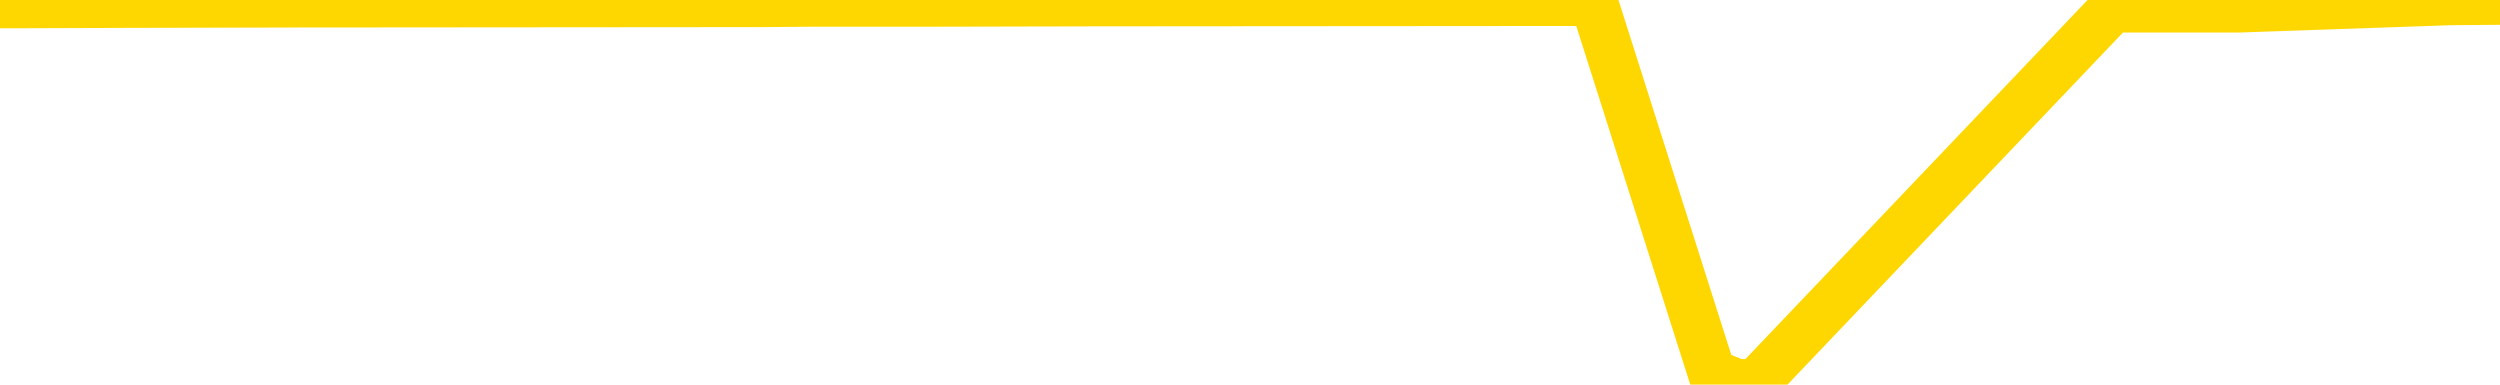 <svg xmlns="http://www.w3.org/2000/svg" version="1.1" viewBox="0 0 6500 1000">
	<path fill="none" stroke="gold" stroke-width="125" stroke-linecap="round" stroke-linejoin="round" d="M0 2770  L-1251961 2770 L-1251777 2769 L-1251287 2767 L-1250993 2766 L-1250682 2765 L-1250447 2764 L-1250394 2762 L-1250335 2761 L-1250181 2760 L-1250141 2758 L-1250008 2757 L-1249716 2756 L-1249175 2756 L-1248565 2756 L-1248517 2756 L-1247877 2755 L-1247844 2755 L-1247318 2755 L-1247185 2754 L-1246795 2752 L-1246467 2751 L-1246350 2749 L-1246139 2747 L-1245422 2747 L-1244852 2747 L-1244745 2747 L-1244570 2746 L-1244349 2744 L-1243947 2743 L-1243921 2742 L-1242993 2740 L-1242906 2738 L-1242824 2737 L-1242754 2735 L-1242456 2734 L-1242304 2732 L-1240414 2733 L-1240313 2733 L-1240051 2733 L-1239757 2734 L-1239616 2732 L-1239367 2732 L-1239332 2732 L-1239173 2731 L-1238710 2729 L-1238457 2728 L-1238244 2727 L-1237993 2726 L-1237644 2725 L-1236717 2723 L-1236623 2722 L-1236212 2721 L-1235042 2719 L-1233853 2718 L-1233760 2717 L-1233733 2715 L-1233467 2713 L-1233168 2712 L-1233039 2710 L-1233002 2708 L-1232187 2708 L-1231803 2709 L-1230743 2710 L-1230681 2710 L-1230416 2727 L-1229945 2742 L-1229752 2758 L-1229489 2774 L-1229152 2773 L-1229016 2772 L-1228561 2771 L-1227818 2771 L-1227800 2770 L-1227635 2768 L-1227567 2768 L-1227051 2767 L-1226022 2767 L-1225826 2766 L-1225337 2766 L-1224975 2765 L-1224566 2765 L-1224181 2766 L-1222477 2766 L-1222379 2766 L-1222308 2766 L-1222246 2766 L-1222062 2765 L-1221725 2765 L-1221085 2764 L-1221008 2763 L-1220947 2763 L-1220760 2762 L-1220680 2762 L-1220503 2761 L-1220484 2761 L-1220254 2761 L-1219866 2760 L-1218978 2760 L-1218938 2759 L-1218850 2758 L-1218823 2756 L-1217815 2756 L-1217665 2754 L-1217641 2753 L-1217508 2752 L-1217468 2751 L-1216210 2751 L-1216152 2751 L-1215612 2750 L-1215560 2750 L-1215513 2750 L-1215118 2749 L-1214978 2748 L-1214778 2747 L-1214632 2747 L-1214467 2747 L-1214190 2748 L-1213832 2748 L-1213279 2747 L-1212634 2747 L-1212376 2745 L-1212222 2744 L-1211821 2743 L-1211781 2742 L-1211660 2742 L-1211598 2742 L-1211584 2742 L-1211491 2742 L-1211197 2742 L-1211046 2738 L-1210716 2737 L-1210638 2735 L-1210562 2734 L-1210335 2732 L-1210269 2730 L-1210041 2728 L-1209989 2727 L-1209824 2726 L-1208818 2725 L-1208635 2724 L-1208084 2723 L-1207691 2722 L-1207293 2721 L-1206443 2719 L-1206365 2718 L-1205786 2718 L-1205345 2718 L-1205104 2717 L-1204946 2717 L-1204546 2715 L-1204525 2715 L-1204080 2714 L-1203675 2713 L-1203539 2712 L-1203364 2710 L-1203227 2708 L-1202977 2707 L-1201977 2706 L-1201895 2705 L-1201760 2704 L-1201721 2703 L-1200831 2703 L-1200615 2702 L-1200172 2701 L-1200055 2700 L-1199998 2699 L-1199322 2699 L-1199221 2698 L-1199193 2698 L-1197851 2698 L-1197445 2697 L-1197406 2696 L-1196477 2695 L-1196379 2694 L-1196246 2694 L-1195842 2693 L-1195816 2692 L-1195723 2691 L-1195507 2690 L-1195095 2689 L-1193942 2687 L-1193650 2685 L-1193621 2684 L-1193013 2683 L-1192763 2681 L-1192744 2680 L-1191814 2679 L-1191763 2678 L-1191640 2677 L-1191623 2675 L-1191467 2674 L-1191292 2673 L-1191155 2672 L-1191099 2671 L-1190991 2670 L-1190906 2670 L-1190672 2669 L-1190597 2668 L-1190289 2667 L-1190171 2666 L-1190001 2665 L-1189910 2665 L-1189807 2665 L-1189784 2664 L-1189707 2664 L-1189609 2662 L-1189242 2661 L-1189138 2660 L-1188634 2660 L-1188182 2659 L-1188144 2658 L-1188120 2657 L-1188079 2656 L-1187951 2655 L-1187850 2655 L-1187408 2654 L-1187126 2653 L-1186534 2652 L-1186403 2651 L-1186129 2650 L-1185976 2649 L-1185823 2648 L-1185738 2646 L-1185660 2645 L-1185474 2645 L-1185424 2645 L-1185396 2644 L-1185317 2643 L-1185293 2642 L-1185010 2641 L-1184406 2639 L-1183411 2638 L-1183113 2637 L-1182379 2636 L-1182134 2636 L-1182045 2635 L-1181467 2634 L-1180769 2633 L-1180017 2632 L-1179698 2631 L-1179315 2630 L-1179238 2629 L-1178604 2628 L-1178418 2627 L-1178330 2627 L-1178201 2627 L-1177888 2626 L-1177839 2626 L-1177697 2625 L-1177675 2624 L-1176707 2623 L-1176162 2622 L-1175684 2622 L-1175623 2622 L-1175299 2622 L-1175278 2621 L-1175215 2621 L-1175005 2621 L-1174928 2620 L-1174874 2619 L-1174851 2618 L-1174812 2617 L-1174796 2617 L-1174039 2616 L-1174022 2615 L-1173223 2614 L-1173070 2613 L-1172165 2612 L-1171659 2612 L-1171430 2610 L-1171388 2610 L-1171273 2609 L-1171097 2608 L-1170342 2609 L-1170207 2608 L-1170043 2607 L-1169725 2607 L-1169549 2605 L-1168527 2603 L-1168504 2602 L-1168253 2601 L-1168040 2599 L-1167406 2598 L-1167168 2597 L-1167135 2595 L-1166957 2593 L-1166877 2592 L-1166787 2591 L-1166723 2589 L-1166282 2588 L-1166259 2587 L-1165718 2586 L-1165462 2585 L-1164967 2584 L-1164090 2583 L-1164053 2583 L-1164001 2582 L-1163960 2581 L-1163842 2580 L-1163566 2579 L-1163359 2578 L-1163162 2576 L-1163138 2574 L-1163088 2573 L-1163049 2572 L-1162971 2571 L-1162374 2569 L-1162313 2568 L-1162210 2568 L-1162056 2567 L-1161424 2566 L-1160743 2565 L-1160440 2564 L-1160094 2563 L-1159896 2562 L-1159848 2560 L-1159527 2559 L-1158900 2559 L-1158753 2558 L-1158717 2557 L-1158659 2556 L-1158582 2554 L-1158341 2554 L-1158253 2554 L-1158159 2553 L-1157865 2552 L-1157731 2551 L-1157670 2550 L-1157633 2549 L-1157361 2549 L-1156355 2548 L-1156180 2547 L-1156129 2547 L-1155836 2546 L-1155644 2544 L-1155311 2544 L-1154804 2543 L-1154242 2541 L-1154227 2540 L-1154211 2539 L-1154110 2537 L-1153996 2535 L-1153956 2534 L-1153919 2533 L-1153853 2533 L-1153825 2532 L-1153686 2533 L-1153393 2533 L-1153343 2533 L-1153238 2533 L-1152974 2532 L-1152509 2531 L-1152364 2531 L-1152310 2530 L-1152252 2529 L-1152061 2528 L-1151696 2527 L-1151482 2527 L-1151287 2527 L-1151229 2527 L-1151170 2525 L-1151016 2525 L-1150747 2524 L-1150317 2528 L-1150301 2528 L-1150224 2527 L-1150160 2526 L-1150031 2520 L-1150007 2520 L-1149723 2519 L-1149675 2518 L-1149621 2517 L-1149158 2516 L-1149120 2516 L-1149079 2515 L-1148889 2515 L-1148408 2514 L-1147921 2513 L-1147905 2512 L-1147867 2511 L-1147610 2511 L-1147533 2509 L-1147303 2508 L-1147287 2506 L-1146993 2505 L-1146550 2504 L-1146103 2503 L-1145599 2502 L-1145445 2501 L-1145158 2501 L-1145118 2499 L-1144787 2498 L-1144565 2497 L-1144048 2496 L-1143972 2495 L-1143725 2493 L-1143530 2491 L-1143470 2491 L-1142694 2490 L-1142620 2490 L-1142389 2489 L-1142373 2489 L-1142311 2488 L-1142115 2487 L-1141651 2487 L-1141628 2487 L-1141498 2487 L-1140197 2487 L-1140181 2487 L-1140103 2486 L-1140010 2486 L-1139793 2486 L-1139640 2485 L-1139462 2486 L-1139408 2487 L-1139121 2487 L-1139081 2487 L-1138712 2487 L-1138272 2487 L-1138088 2487 L-1137767 2487 L-1137472 2487 L-1137026 2485 L-1136954 2484 L-1136492 2482 L-1136054 2482 L-1135872 2481 L-1134418 2479 L-1134286 2478 L-1133829 2477 L-1133603 2476 L-1133217 2474 L-1132700 2472 L-1131746 2471 L-1130952 2469 L-1130277 2468 L-1129852 2467 L-1129541 2466 L-1129311 2463 L-1128627 2461 L-1128614 2458 L-1128404 2455 L-1128382 2454 L-1128208 2453 L-1127258 2452 L-1126990 2450 L-1126175 2449 L-1125864 2448 L-1125827 2447 L-1125769 2445 L-1125153 2444 L-1124515 2443 L-1122889 2442 L-1122215 2441 L-1121573 2441 L-1121495 2441 L-1121439 2441 L-1121403 2441 L-1121375 2440 L-1121263 2438 L-1121245 2438 L-1121222 2437 L-1121069 2436 L-1121015 2434 L-1120937 2434 L-1120818 2433 L-1120720 2432 L-1120603 2431 L-1120333 2429 L-1120064 2429 L-1120046 2427 L-1119846 2426 L-1119700 2424 L-1119473 2424 L-1119339 2423 L-1119030 2422 L-1118970 2421 L-1118617 2419 L-1118268 2419 L-1118167 2418 L-1118103 2416 L-1118043 2415 L-1117659 2414 L-1117278 2413 L-1117174 2412 L-1116913 2411 L-1116642 2410 L-1116483 2409 L-1116450 2408 L-1116389 2407 L-1116247 2406 L-1116063 2405 L-1116019 2405 L-1115731 2405 L-1115715 2404 L-1115481 2404 L-1115420 2403 L-1115382 2403 L-1114802 2402 L-1114669 2401 L-1114645 2398 L-1114627 2392 L-1114610 2385 L-1114593 2379 L-1114569 2372 L-1114553 2367 L-1114532 2361 L-1114515 2356 L-1114492 2352 L-1114475 2349 L-1114453 2347 L-1114437 2345 L-1114388 2342 L-1114316 2340 L-1114281 2336 L-1114257 2333 L-1114221 2329 L-1114180 2326 L-1114143 2324 L-1114127 2321 L-1114103 2318 L-1114066 2317 L-1114049 2314 L-1114026 2313 L-1114008 2311 L-1113990 2309 L-1113974 2308 L-1113945 2305 L-1113919 2303 L-1113873 2302 L-1113857 2300 L-1113815 2299 L-1113767 2298 L-1113696 2296 L-1113681 2294 L-1113665 2293 L-1113602 2292 L-1113563 2291 L-1113524 2290 L-1113358 2289 L-1113293 2289 L-1113277 2288 L-1113233 2286 L-1113174 2285 L-1112962 2284 L-1112928 2284 L-1112886 2283 L-1112808 2282 L-1112271 2281 L-1112192 2280 L-1112088 2279 L-1111999 2278 L-1111823 2277 L-1111473 2276 L-1111317 2275 L-1110879 2275 L-1110722 2274 L-1110592 2273 L-1109889 2271 L-1109687 2270 L-1108727 2269 L-1108244 2268 L-1108145 2268 L-1108053 2267 L-1107808 2266 L-1107735 2265 L-1107292 2264 L-1107196 2263 L-1107181 2262 L-1107165 2261 L-1107140 2260 L-1106674 2260 L-1106457 2259 L-1106318 2258 L-1106024 2257 L-1105935 2256 L-1105894 2256 L-1105864 2255 L-1105692 2254 L-1105633 2253 L-1105556 2252 L-1105476 2251 L-1105406 2251 L-1105097 2251 L-1105012 2250 L-1104798 2249 L-1104763 2248 L-1104079 2247 L-1103981 2246 L-1103775 2246 L-1103729 2245 L-1103450 2244 L-1103388 2243 L-1103371 2241 L-1103293 2241 L-1102985 2239 L-1102961 2238 L-1102907 2236 L-1102884 2236 L-1102762 2235 L-1102626 2233 L-1102382 2232 L-1102256 2232 L-1101609 2231 L-1101593 2231 L-1101569 2231 L-1101388 2230 L-1101312 2229 L-1101220 2228 L-1100793 2227 L-1100377 2227 L-1099984 2225 L-1099905 2224 L-1099886 2223 L-1099523 2222 L-1099286 2222 L-1099058 2221 L-1098745 2220 L-1098667 2219 L-1098586 2217 L-1098408 2216 L-1098393 2215 L-1098127 2213 L-1098047 2212 L-1097817 2212 L-1097591 2211 L-1097275 2211 L-1097100 2210 L-1096739 2210 L-1096347 2209 L-1096278 2207 L-1096214 2207 L-1096074 2205 L-1096022 2204 L-1095920 2203 L-1095419 2202 L-1095221 2201 L-1094975 2200 L-1094789 2199 L-1094490 2198 L-1094413 2198 L-1094247 2196 L-1093363 2195 L-1093334 2193 L-1093211 2192 L-1092633 2191 L-1092555 2190 L-1091841 2190 L-1091529 2190 L-1091316 2190 L-1091300 2190 L-1090913 2190 L-1090388 2188 L-1089942 2188 L-1089612 2187 L-1089460 2186 L-1089134 2186 L-1088955 2185 L-1088874 2185 L-1088667 2183 L-1088492 2183 L-1087563 2182 L-1086674 2181 L-1086635 2180 L-1086407 2180 L-1086027 2179 L-1085240 2178 L-1085006 2178 L-1084930 2177 L-1084572 2176 L-1084000 2174 L-1083734 2174 L-1083347 2173 L-1083243 2173 L-1083073 2173 L-1082455 2173 L-1082244 2173 L-1081936 2173 L-1081883 2172 L-1081755 2171 L-1081702 2170 L-1081583 2169 L-1081247 2168 L-1080287 2167 L-1080156 2165 L-1079954 2164 L-1079323 2164 L-1079012 2163 L-1078598 2162 L-1078570 2161 L-1078425 2160 L-1078005 2159 L-1076672 2159 L-1076625 2159 L-1076497 2157 L-1076480 2156 L-1075902 2154 L-1075697 2154 L-1075667 2153 L-1075626 2152 L-1075569 2151 L-1075531 2150 L-1075453 2150 L-1075310 2149 L-1074856 2148 L-1074737 2147 L-1074452 2146 L-1074079 2145 L-1073983 2145 L-1073656 2144 L-1073302 2143 L-1073132 2142 L-1073085 2141 L-1072976 2140 L-1072887 2140 L-1072859 2139 L-1072782 2137 L-1072479 2136 L-1072445 2135 L-1072373 2134 L-1072006 2133 L-1071670 2132 L-1071589 2132 L-1071369 2131 L-1071198 2130 L-1071170 2130 L-1070673 2129 L-1070124 2127 L-1069243 2126 L-1069145 2125 L-1069068 2124 L-1068794 2123 L-1068546 2121 L-1068472 2121 L-1068411 2119 L-1068292 2118 L-1068249 2117 L-1068139 2116 L-1068063 2115 L-1067362 2114 L-1067117 2113 L-1067077 2112 L-1066920 2111 L-1066321 2111 L-1066094 2111 L-1066002 2111 L-1065527 2111 L-1064930 2110 L-1064410 2109 L-1064389 2108 L-1064244 2107 L-1063924 2107 L-1063382 2107 L-1063150 2107 L-1062979 2107 L-1062493 2106 L-1062265 2106 L-1062180 2105 L-1061834 2104 L-1061508 2104 L-1060985 2103 L-1060658 2102 L-1060057 2101 L-1059860 2100 L-1059808 2099 L-1059767 2098 L-1059486 2097 L-1058801 2096 L-1058491 2095 L-1058466 2093 L-1058275 2092 L-1058052 2092 L-1057966 2091 L-1057303 2089 L-1057278 2088 L-1057057 2087 L-1056727 2086 L-1056375 2084 L-1056170 2083 L-1055937 2082 L-1055679 2081 L-1055490 2079 L-1055443 2078 L-1055216 2077 L-1055181 2077 L-1055025 2076 L-1054810 2075 L-1054637 2074 L-1054546 2073 L-1054268 2073 L-1054025 2072 L-1053709 2071 L-1053283 2071 L-1053246 2071 L-1052762 2071 L-1052529 2071 L-1052317 2070 L-1052091 2069 L-1051541 2069 L-1051294 2068 L-1050460 2068 L-1050404 2068 L-1050382 2067 L-1050225 2066 L-1049763 2065 L-1049722 2064 L-1049382 2063 L-1049249 2062 L-1049026 2061 L-1048454 2060 L-1047982 2059 L-1047788 2058 L-1047595 2058 L-1047405 2057 L-1047304 2056 L-1046935 2055 L-1046889 2054 L-1046808 2053 L-1045514 2053 L-1045466 2052 L-1045198 2052 L-1045052 2052 L-1044501 2052 L-1044385 2051 L-1044303 2050 L-1043944 2049 L-1043720 2049 L-1043439 2048 L-1043110 2046 L-1042602 2045 L-1042489 2044 L-1042410 2044 L-1042246 2043 L-1041952 2043 L-1041483 2043 L-1041286 2044 L-1041236 2044 L-1040586 2043 L-1040464 2042 L-1040010 2042 L-1039974 2041 L-1039506 2040 L-1039395 2039 L-1039379 2039 L-1039163 2039 L-1038982 2038 L-1038450 2038 L-1037421 2038 L-1037221 2037 L-1036763 2036 L-1035815 2034 L-1035716 2034 L-1035362 2032 L-1035302 2031 L-1035287 2030 L-1035252 2029 L-1034882 2029 L-1034762 2028 L-1034520 2027 L-1034357 2026 L-1034169 2025 L-1034048 2024 L-1032978 2023 L-1032120 2022 L-1031907 2020 L-1031810 2020 L-1031636 2018 L-1031303 2017 L-1031231 2016 L-1031173 2015 L-1030998 2015 L-1030609 2015 L-1030374 2014 L-1030263 2013 L-1030145 2012 L-1029165 2011 L-1029139 2010 L-1028545 2009 L-1028512 2009 L-1028364 2008 L-1028079 2007 L-1027168 2007 L-1026221 2007 L-1026068 2006 L-1025966 2006 L-1025834 2005 L-1025691 2005 L-1025665 2004 L-1025551 2003 L-1025332 2002 L-1024651 2001 L-1024521 2000 L-1024218 2000 L-1023978 1998 L-1023646 1997 L-1023007 1996 L-1022664 1995 L-1022603 1994 L-1022447 1994 L-1021525 1994 L-1021055 1994 L-1021011 1994 L-1020999 1993 L-1020957 1992 L-1020935 1991 L-1020908 1991 L-1020765 1990 L-1020342 1989 L-1020007 1989 L-1019816 1988 L-1019387 1988 L-1019199 1987 L-1018810 1986 L-1018276 1985 L-1017903 1984 L-1017882 1984 L-1017632 1983 L-1017514 1982 L-1017438 1981 L-1017302 1981 L-1017262 1980 L-1017183 1979 L-1016788 1978 L-1016292 1977 L-1016180 1976 L-1016007 1975 L-1015699 1974 L-1015252 1973 L-1014929 1972 L-1014786 1971 L-1014359 1969 L-1014206 1967 L-1014151 1966 L-1013337 1965 L-1013317 1964 L-1012945 1963 L-1012888 1963 L-1011759 1962 L-1011692 1962 L-1011133 1962 L-1010938 1961 L-1010802 1960 L-1010569 1959 L-1010222 1958 L-1010187 1957 L-1010152 1956 L-1010084 1954 L-1009735 1953 L-1009563 1952 L-1009078 1952 L-1009061 1951 L-1008736 1950 L-1008579 1949 L-1007438 1947 L-1007413 1947 L-1007221 1945 L-1007028 1944 L-1006778 1943 L-1006760 1943 L-1005740 1942 L-1005443 1941 L-1005367 1940 L-1005231 1938 L-1005055 1938 L-1004478 1936 L-1004263 1935 L-1004199 1934 L-1004068 1933 L-1004032 1932 L-1003508 1931 L-1003370 2257 L-1003356 2257 L-1003333 2257 L-1003313 2257 L-1003086 1930 L-1002310 1930 L-1002268 1930 L-1001901 1930 L-1001822 1929 L-1001770 1928 L-1001097 1928 L-1000355 1927 L-999930 1927 L-999482 1926 L-998420 1925 L-998109 1923 L-997699 1923 L-997627 1923 L-997102 1923 L-997008 1923 L-996990 1923 L-996545 1922 L-996360 1920 L-995580 1919 L-994907 1918 L-994495 1915 L-994263 1914 L-994123 1913 L-994041 1911 L-994021 1910 L-993945 1910 L-993816 1909 L-993500 1910 L-993275 1910 L-992950 1909 L-992888 1909 L-992518 1909 L-992485 1909 L-992276 1909 L-991609 1909 L-991531 1909 L-991374 1908 L-991263 1908 L-990936 1907 L-990781 1906 L-990441 1906 L-990384 1904 L-990045 1903 L-989842 1902 L-989789 1900 L-988412 1899 L-988283 1899 L-987849 1898 L-987529 1897 L-986701 1895 L-986578 1894 L-985847 1893 L-985691 1891 L-985650 1890 L-985597 1890 L-985573 1889 L-985459 1888 L-985163 1887 L-984873 1886 L-984819 1885 L-984698 1885 L-984668 1884 L-984568 1883 L-984124 1883 L-983973 1882 L-983137 1882 L-982595 1881 L-982260 1881 L-982245 1880 L-982169 1880 L-982053 1879 L-981858 1878 L-981594 1877 L-980760 1876 L-980663 1875 L-980142 1875 L-980100 1874 L-980001 1873 L-979173 1873 L-979038 1872 L-978699 1872 L-978145 1871 L-977765 1870 L-977602 1870 L-977292 1869 L-976480 1868 L-976173 1867 L-975905 1867 L-975583 1867 L-975263 1868 L-974987 1868 L-974158 1866 L-974063 1866 L-973971 1863 L-973866 1861 L-973480 1858 L-973000 1856 L-972983 1856 L-972865 1855 L-972497 1853 L-972402 1852 L-971568 1851 L-971491 1850 L-971191 1849 L-971101 1848 L-970693 1846 L-970583 1845 L-969884 1844 L-969411 1843 L-969351 1842 L-969132 1841 L-968858 1840 L-968745 1839 L-967718 1838 L-967331 1837 L-967311 1837 L-966978 1836 L-966734 1835 L-966300 1834 L-966190 1833 L-966073 1832 L-965621 1831 L-965030 1830 L-964694 1829 L-962801 1828 L-962687 1827 L-962476 1826 L-961157 1825 L-961051 1639 L-960985 1455 L-960949 1285 L-960887 1285 L-960387 1470 L-959712 1652 L-959690 1820 L-959420 1818 L-958452 1818 L-957763 1817 L-957601 1817 L-957060 1816 L-956970 1815 L-955951 1814 L-955003 1813 L-954637 1813 L-954535 1814 L-953946 1814 L-953887 1814 L-953786 1813 L-953346 1812 L-953239 1811 L-952797 1810 L-951797 1808 L-951541 1805 L-951438 1803 L-951308 1801 L-950941 1799 L-950360 1798 L-950329 1797 L-950014 1796 L-948031 1795 L-947915 1794 L-947847 1794 L-947489 1793 L-945870 1793 L-945693 1793 L-945548 1793 L-944726 1793 L-944673 1794 L-944618 1794 L-944184 1794 L-943204 1795 L-943130 1795 L-942045 1794 L-941832 1794 L-941116 1793 L-940728 1792 L-940509 1790 L-940189 1789 L-939696 1787 L-939568 1786 L-939339 1784 L-939107 1783 L-939048 1782 L-938758 1781 L-938486 1779 L-937456 1779 L-935791 1778 L-935372 1777 L-935235 1776 L-935078 1776 L-934773 1775 L-934545 1774 L-934387 1773 L-934227 1771 L-934058 1769 L-934011 1769 L-933957 1768 L-933936 1768 L-933550 1767 L-933300 1767 L-933029 1767 L-932869 1767 L-932779 1767 L-931120 1767 L-930955 1768 L-930575 1767 L-930115 1767 L-929506 1765 L-928413 1764 L-927981 1764 L-927950 1763 L-927888 1762 L-927870 1761 L-926166 1760 L-926124 1760 L-925658 1759 L-925471 1758 L-925439 1756 L-924844 1755 L-924794 1755 L-924471 1754 L-924421 1753 L-924210 1752 L-924192 1751 L-923926 1750 L-923873 1749 L-923404 1748 L-922894 1746 L-922815 1746 L-922521 1745 L-922504 1745 L-922466 1744 L-922395 1743 L-922238 1742 L-921291 1742 L-921235 1742 L-920714 1742 L-920522 1741 L-920421 1741 L-920195 1740 L-919685 1740 L-919297 1763 L-919227 1763 L-918879 1762 L-918522 1761 L-917393 1737 L-917342 1736 L-917116 1735 L-917082 1734 L-916957 1732 L-916858 1732 L-916593 1732 L-915853 1733 L-915275 1733 L-914981 1733 L-914275 1733 L-914097 1732 L-914073 1732 L-913438 1731 L-913126 1731 L-912730 1731 L-912700 1730 L-912679 1729 L-912525 1728 L-911840 1728 L-911824 1728 L-911484 1728 L-911211 1727 L-911174 1726 L-911118 1725 L-911096 1724 L-911024 1723 L-910692 1722 L-910586 1721 L-910557 1720 L-910359 1719 L-910206 1718 L-909338 1717 L-908776 1716 L-908760 1716 L-908658 1715 L-908556 1716 L-908410 1716 L-908331 1716 L-908294 1715 L-908238 1714 L-908165 1713 L-908020 1712 L-907538 1712 L-907134 1712 L-906267 1712 L-906247 1712 L-905990 1712 L-905913 1712 L-905884 1712 L-905873 1710 L-905856 1709 L-905563 1708 L-905524 1707 L-905452 1707 L-905378 1706 L-905173 1705 L-905013 1702 L-904712 1700 L-904635 1697 L-904618 1694 L-904401 1692 L-904170 1692 L-904060 1693 L-903690 1694 L-903532 1694 L-903301 1694 L-903132 1694 L-902987 1693 L-902855 1692 L-901579 1691 L-901176 1689 L-901115 1688 L-900998 1687 L-900573 1686 L-900558 1684 L-900496 1683 L-900222 1682 L-900110 1681 L-899828 1679 L-899550 1678 L-899125 1677 L-899103 1676 L-899025 1675 L-898899 1674 L-898313 1673 L-897921 1673 L-897586 1672 L-896997 1671 L-896894 1671 L-896724 1670 L-896588 1670 L-895760 1669 L-894575 1668 L-894539 1668 L-894483 1668 L-894263 1667 L-894058 1667 L-893903 1667 L-893646 1666 L-893570 1665 L-893027 1664 L-892991 1663 L-892742 1663 L-892354 1662 L-891529 1661 L-891171 1660 L-890860 1660 L-890602 1659 L-890379 1659 L-889972 1658 L-889856 1657 L-889672 1656 L-889619 1656 L-889431 1655 L-889260 1654 L-889231 1654 L-888951 1653 L-888640 1652 L-888502 1651 L-888193 1650 L-887999 1650 L-887983 1649 L-887264 1649 L-887130 1648 L-886833 1647 L-886742 1646 L-886142 1646 L-886103 1645 L-886025 1644 L-885404 1644 L-885253 1642 L-885212 1641 L-884902 1640 L-884710 1639 L-884517 1638 L-884461 1636 L-884153 1635 L-884100 1635 L-884046 1635 L-884020 1635 L-883895 1635 L-883085 1635 L-883008 1634 L-882467 1633 L-882199 1632 L-881539 1631 L-880632 1630 L-880390 1630 L-879858 1629 L-879641 1628 L-878533 1629 L-878483 1629 L-877708 1629 L-877160 1628 L-877049 1627 L-876896 1625 L-876841 1625 L-876675 1624 L-876298 1623 L-875850 1622 L-875796 1621 L-875641 1620 L-874961 1620 L-874741 1619 L-874223 1618 L-873374 1616 L-873358 1615 L-871567 1615 L-871013 1614 L-870896 1613 L-869890 1612 L-869853 1611 L-869621 1611 L-869528 1611 L-869488 1611 L-869156 1610 L-868804 1610 L-868539 1608 L-868252 1607 L-867942 1606 L-867688 1604 L-867594 1603 L-867104 1602 L-866897 1601 L-866331 1601 L-866217 1601 L-865865 1601 L-865814 1601 L-865774 1601 L-865170 1599 L-864437 1597 L-863855 1596 L-863620 1594 L-863080 1591 L-862927 1590 L-862425 1589 L-862216 1587 L-862193 1587 L-862134 1586 L-861171 1586 L-860994 1586 L-860552 1585 L-860527 1583 L-860372 1582 L-860291 1582 L-860140 1583 L-859494 1583 L-859444 1582 L-858324 1582 L-857340 1581 L-857278 1580 L-856558 1579 L-855693 1578 L-855314 1577 L-855095 1577 L-854336 1577 L-854284 1576 L-853974 1574 L-853123 1574 L-852930 1573 L-852753 1572 L-852529 1572 L-852402 1572 L-852210 1572 L-851977 1571 L-851808 1572 L-851521 1571 L-851242 1571 L-851159 1570 L-850988 1569 L-850972 1567 L-850818 1567 L-850779 1566 L-850003 1565 L-849927 1565 L-849695 1563 L-849268 1562 L-848922 1562 L-848339 1561 L-848070 1561 L-847811 1561 L-847682 1559 L-847666 1558 L-847552 1557 L-847528 1557 L-847294 1556 L-847258 1555 L-845942 1555 L-845886 1554 L-845207 1553 L-844635 1553 L-844509 1553 L-844356 1553 L-844279 1553 L-843967 1551 L-843694 1550 L-843605 1548 L-843503 1548 L-842575 1548 L-842499 1548 L-842135 1548 L-842111 1547 L-842074 1546 L-841299 1544 L-841207 1543 L-841067 1543 L-840665 1542 L-840403 1542 L-840160 1543 L-839946 1542 L-839865 1542 L-839789 1542 L-839712 1542 L-839526 1543 L-839459 1543 L-839210 1543 L-839155 1542 L-839017 1541 L-838937 1539 L-838824 1538 L-838601 1538 L-838437 1537 L-838396 1536 L-838226 1535 L-837855 1534 L-837841 1533 L-837725 1533 L-837003 1532 L-836967 1531 L-836834 1531 L-836487 1530 L-836075 1530 L-836039 1530 L-835961 1529 L-835922 1529 L-835558 1528 L-835354 1527 L-835339 1526 L-834993 1525 L-834645 1525 L-834319 1525 L-834217 1524 L-834064 1524 L-833870 1524 L-833638 1524 L-833546 1524 L-833390 1524 L-833313 1524 L-833272 1523 L-833159 1522 L-833136 1521 L-832885 1521 L-832746 1519 L-832168 1517 L-831340 1515 L-830852 1514 L-830731 1513 L-830692 1512 L-830680 1511 L-830528 1509 L-830427 1508 L-830194 1507 L-829803 1505 L-829499 1505 L-829483 1504 L-829313 1503 L-829074 1501 L-828478 1501 L-827874 1500 L-827834 1500 L-827794 1500 L-827641 1500 L-827587 1499 L-827525 1498 L-827457 1497 L-827402 1495 L-827377 1495 L-827330 1494 L-827236 1492 L-827099 1491 L-826945 1490 L-826813 1490 L-826772 1490 L-826737 1489 L-826675 1488 L-826402 1486 L-826087 1485 L-826046 1484 L-825961 1483 L-825784 1482 L-825546 1481 L-825189 1480 L-825159 1480 L-824590 1479 L-824467 1478 L-824231 1477 L-824208 1477 L-823927 1476 L-823641 1476 L-823386 1476 L-822814 1476 L-822517 1475 L-822441 1474 L-821742 1473 L-821664 1472 L-821629 1471 L-821603 1471 L-821551 1469 L-821358 1468 L-821217 1466 L-821181 1466 L-821141 1465 L-820546 1464 L-820313 1463 L-820030 1469 L-819975 1474 L-819902 1480 L-819823 1485 L-819587 1483 L-819343 1482 L-819208 1481 L-819101 1480 L-819022 1480 L-818635 1478 L-818508 1477 L-818355 1476 L-818317 1476 L-818171 1475 L-817950 1474 L-817776 1473 L-817707 1472 L-816886 1471 L-816869 1471 L-816575 1470 L-815787 1469 L-815477 1469 L-815331 1468 L-815103 1467 L-814902 1466 L-813965 1465 L-813928 1464 L-813906 1463 L-813865 1461 L-813596 1461 L-813000 1460 L-812936 1459 L-812901 1458 L-812884 1457 L-812189 1457 L-811987 1457 L-811955 1457 L-811622 1457 L-811514 1456 L-810890 1455 L-810385 1454 L-810348 1452 L-809906 1452 L-809810 1452 L-809651 1452 L-809338 1452 L-809325 1452 L-808885 1452 L-808403 1453 L-808274 1453 L-807954 1453 L-807886 1452 L-807582 1452 L-807406 1452 L-807212 1451 L-806969 1449 L-806772 1447 L-806746 1446 L-806168 1445 L-806098 1444 L-805688 1443 L-805634 1442 L-805588 1442 L-805224 1441 L-805078 1440 L-804872 1439 L-804776 1439 L-804621 1438 L-804559 1437 L-804412 1436 L-804311 1435 L-803754 1435 L-803732 1437 L-803560 1437 L-803018 1438 L-802957 1438 L-802903 1437 L-802875 1435 L-802803 1434 L-802787 1432 L-802724 1432 L-802687 1430 L-802532 1429 L-802207 1428 L-801641 1428 L-801626 1427 L-801564 1425 L-801463 1423 L-801416 1423 L-801174 1423 L-800752 1423 L-800597 1423 L-798855 1421 L-798314 1420 L-797370 1419 L-796961 1418 L-796420 1417 L-796223 1416 L-796055 1415 L-795759 1414 L-795644 1413 L-795629 1413 L-795474 1413 L-795334 1412 L-795258 1410 L-795126 1410 L-794778 1410 L-794407 1411 L-793809 1411 L-793634 1411 L-793477 1410 L-793209 1409 L-793057 1409 L-792766 1412 L-792742 1413 L-792659 1415 L-792432 1417 L-791732 1416 L-791605 1415 L-791174 1414 L-791080 1413 L-789875 1413 L-789826 1413 L-789533 1413 L-789129 1412 L-788853 1410 L-788834 1409 L-788716 1408 L-788640 1408 L-788459 1407 L-787979 1406 L-787527 1404 L-787117 1403 L-787087 1403 L-786668 1402 L-786554 1402 L-786436 1402 L-786421 1402 L-786227 1401 L-786205 1399 L-785973 1399 L-785530 1398 L-785210 1396 L-784745 1396 L-784580 1395 L-784425 1394 L-784269 1394 L-783816 1394 L-783497 1394 L-783442 1395 L-783071 1395 L-783033 1396 L-782707 1396 L-782590 1395 L-782491 1394 L-782165 1393 L-781778 1392 L-781517 1391 L-781159 1389 L-780903 1389 L-778732 1388 L-778683 1387 L-778661 1386 L-778249 1386 L-778187 1386 L-778117 1387 L-777886 1387 L-777576 1386 L-777272 1384 L-777228 1384 L-776920 1383 L-776787 1382 L-776571 1381 L-775859 1380 L-775703 1380 L-775565 1379 L-775416 1379 L-775395 1379 L-775201 1379 L-775176 1378 L-775084 1377 L-775063 1376 L-775046 1375 L-774946 1375 L-774017 1374 L-773559 1374 L-772467 1372 L-772045 1372 L-771641 1371 L-771602 1370 L-771349 1370 L-770574 1368 L-770558 1367 L-770534 1366 L-770341 1365 L-769604 1365 L-769335 1364 L-769295 1363 L-768896 1361 L-768871 1360 L-768081 1360 L-767401 1359 L-766030 1358 L-765760 1357 L-765712 1356 L-765174 1355 L-765141 1354 L-765039 1352 L-764716 1351 L-764636 1350 L-764367 1350 L-763455 1350 L-763316 1350 L-763067 1348 L-762522 1348 L-762100 1347 L-761907 1346 L-761891 1346 L-761753 1345 L-761659 1344 L-761532 1343 L-761272 1342 L-761247 1341 L-761156 1340 L-760846 1339 L-760786 1338 L-760669 1338 L-760319 1338 L-759508 1338 L-759277 1336 L-758448 1336 L-758216 1335 L-757999 1334 L-757481 1334 L-756843 1333 L-756426 1332 L-756104 1331 L-755623 1331 L-755198 1331 L-755137 1330 L-754788 1330 L-754747 1329 L-754734 1328 L-754634 1326 L-754589 1326 L-754103 1326 L-753302 1326 L-752968 1326 L-751886 1325 L-751406 1324 L-751383 1323 L-751243 1322 L-750688 1322 L-749991 1321 L-749682 1320 L-749460 1319 L-749355 1318 L-749253 1317 L-748582 1316 L-748488 1315 L-748466 1315 L-748388 1314 L-748210 1314 L-748038 1314 L-747858 1313 L-747844 1312 L-747768 1312 L-747604 1311 L-747089 1310 L-747073 1309 L-746933 1309 L-746570 1308 L-746546 1308 L-746415 1307 L-746391 1307 L-746028 1306 L-745503 1304 L-745409 1303 L-745193 1302 L-745100 1301 L-745075 1300 L-744611 1299 L-744534 1299 L-744132 1298 L-743682 1298 L-742430 1298 L-742391 1297 L-741960 1296 L-741927 1295 L-741208 1294 L-741031 1293 L-740896 1293 L-740589 1292 L-740534 1291 L-740509 1289 L-740493 1288 L-740318 1287 L-740129 1286 L-739621 1286 L-739248 1279 L-738909 1272 L-738871 1265 L-738152 1259 L-738058 1259 L-738019 1258 L-737478 1258 L-737455 1257 L-737052 1256 L-736626 1255 L-736355 1255 L-736176 1254 L-735930 1253 L-735907 1252 L-735850 1250 L-735233 1249 L-734731 1249 L-734344 1249 L-733725 1249 L-733508 1249 L-733353 1250 L-732061 1249 L-731962 1248 L-731519 1246 L-731188 1245 L-730888 1244 L-730645 1243 L-729910 1241 L-729331 1240 L-728502 1240 L-728401 1239 L-727844 1238 L-727706 1237 L-726064 1236 L-726003 1236 L-725909 1236 L-724942 1236 L-724765 1235 L-724478 1235 L-724260 1235 L-724182 1235 L-723910 1235 L-723795 1234 L-723642 1233 L-723332 1232 L-723253 1231 L-723162 1231 L-723085 1230 L-722969 1230 L-722790 1230 L-722698 1229 L-722659 1228 L-722156 1228 L-721938 1227 L-721808 1227 L-721653 1226 L-721599 1225 L-721474 1225 L-721089 1225 L-720581 1224 L-720508 1223 L-720028 1222 L-719951 1221 L-719851 1221 L-719617 1221 L-719153 1221 L-718923 1221 L-718906 1221 L-718674 1221 L-718519 1221 L-718458 1221 L-718265 1220 L-717994 1218 L-717242 1217 L-716289 1217 L-716253 1216 L-716028 1216 L-715589 1216 L-715308 1215 L-714959 1214 L-713890 1213 L-712963 1213 L-712832 1213 L-712785 1213 L-712716 1212 L-712561 1212 L-712484 1211 L-712310 1209 L-711875 1207 L-711671 1206 L-711611 1205 L-711028 1204 L-710874 1202 L-710759 1201 L-710718 1201 L-710549 1200 L-710412 1199 L-710201 1197 L-710123 1196 L-710100 1196 L-709891 1194 L-709481 1193 L-709457 1192 L-709234 1192 L-709088 1191 L-709054 1190 L-709040 1189 L-709018 1188 L-708784 1187 L-708599 1187 L-708382 1186 L-708356 1185 L-707667 1184 L-707564 1183 L-707528 1182 L-707507 1182 L-707313 1181 L-707260 1180 L-707143 1178 L-707062 1178 L-706951 1177 L-706636 1177 L-706177 1176 L-705922 1175 L-705688 1173 L-705558 1172 L-705205 1172 L-705146 1171 L-704993 1170 L-704421 1168 L-704335 1168 L-704181 1166 L-703885 1164 L-703515 1163 L-703212 1161 L-703136 1160 L-702731 1159 L-702563 1159 L-702419 1159 L-701879 1159 L-701818 1159 L-701802 1158 L-701636 1157 L-701430 1156 L-701356 1156 L-701263 1155 L-700853 1154 L-700837 1153 L-700814 1153 L-700621 1153 L-700544 1160 L-700373 1168 L-700311 1174 L-700296 1182 L-699781 1181 L-699560 1180 L-698941 1178 L-698687 1177 L-698493 1177 L-698454 1176 L-698381 1176 L-698315 1176 L-697665 1176 L-697626 1177 L-697452 1177 L-697386 1177 L-696712 1177 L-696323 1175 L-696061 1174 L-695824 1173 L-695746 1172 L-695730 1170 L-695528 1169 L-695157 1168 L-694932 1167 L-694296 1166 L-694276 1166 L-693889 1165 L-693796 1165 L-693738 1164 L-693461 1163 L-693152 1163 L-693075 1163 L-692224 1163 L-691881 1168 L-691444 1172 L-691010 1177 L-690515 1181 L-690366 1180 L-690097 1181 L-688859 1182 L-688803 1183 L-687039 1184 L-686848 1183 L-685838 1182 L-685687 1182 L-685312 1183 L-684991 1185 L-684385 1187 L-684316 1188 L-684139 1187 L-683310 1187 L-683171 1186 L-682785 1185 L-682600 1184 L-682557 1183 L-682437 1182 L-682227 1182 L-681779 1180 L-681431 1179 L-681299 1178 L-680890 1177 L-680540 1177 L-680255 1177 L-680061 1176 L-679906 1176 L-679743 1175 L-679674 1174 L-679574 1174 L-679341 1173 L-679225 1173 L-679171 1172 L-678629 1172 L-678165 1172 L-676983 1172 L-676850 1172 L-676825 1172 L-676772 1172 L-676105 1172 L-675070 1170 L-674876 1169 L-674697 1168 L-674545 1168 L-674504 1168 L-674489 1168 L-674428 1167 L-674103 1166 L-672942 1165 L-672749 1164 L-672571 1163 L-671457 1163 L-670598 1162 L-670491 1162 L-670018 1161 L-669825 1161 L-667503 1160 L-667426 1159 L-667305 1158 L-667270 1157 L-667233 1155 L-667138 1153 L-666923 1151 L-666341 1149 L-665955 1148 L-665182 1148 L-665104 1147 L-664407 1147 L-663866 1147 L-663825 1146 L-663694 1146 L-663230 1145 L-663192 1144 L-663057 1143 L-662689 1143 L-662659 1142 L-662509 1142 L-662109 1141 L-660285 1142 L-659478 1141 L-658759 1141 L-658742 1141 L-658429 1139 L-657867 1139 L-657366 1138 L-656847 1137 L-656825 1136 L-655081 1135 L-654912 1134 L-654717 1134 L-653823 1133 L-653304 1131 L-653094 1130 L-652836 1129 L-652127 1129 L-651176 1128 L-650518 1127 L-650479 1125 L-650192 1124 L-650110 1124 L-650014 1124 L-649882 1123 L-649805 1123 L-649070 1123 L-648733 1122 L-648683 1123 L-648428 1123 L-648141 1122 L-647716 1122 L-647135 1121 L-646877 1121 L-646725 1120 L-646478 1120 L-646439 1120 L-645642 1119 L-645604 1119 L-645427 1119 L-645018 1117 L-644790 1117 L-644713 1117 L-644582 1117 L-644466 1116 L-644118 1115 L-644054 1115 L-643902 1114 L-643161 1113 L-643050 1112 L-642880 1111 L-642841 1110 L-642546 1110 L-642144 1110 L-641968 1110 L-641874 1110 L-641564 1110 L-640763 1109 L-640304 1107 L-639784 1106 L-639296 1105 L-638600 1105 L-637554 1104 L-637285 1104 L-637231 1103 L-637070 1103 L-636819 1103 L-636573 1102 L-636494 1101 L-636280 1100 L-635968 1099 L-635504 1097 L-635490 1096 L-635193 1096 L-635180 1095 L-634189 1095 L-633516 1094 L-633182 1092 L-632565 1092 L-632428 1091 L-631790 1091 L-631659 1090 L-630708 1088 L-630609 1086 L-630049 1086 L-629641 1086 L-629212 1086 L-629121 1085 L-628287 1085 L-627923 1085 L-627884 1086 L-627752 1086 L-627575 1086 L-627358 1086 L-627304 1086 L-627147 1084 L-626894 1083 L-625794 1082 L-625717 1081 L-625497 1081 L-625366 1079 L-625330 1078 L-625137 1077 L-625037 1076 L-624554 1076 L-624269 1075 L-624109 1074 L-624014 1072 L-623743 1071 L-623473 1071 L-623457 1067 L-623318 1065 L-623180 1062 L-622853 1059 L-622544 1057 L-622504 1057 L-622428 1055 L-622312 1054 L-621462 1052 L-621135 1052 L-620804 1051 L-620671 1051 L-620455 1051 L-620439 1051 L-619759 1051 L-619665 1049 L-619642 1048 L-619626 1047 L-619588 1046 L-619176 1044 L-618907 1043 L-618866 1042 L-618498 1042 L-618288 1042 L-617205 1042 L-617189 1041 L-617160 1040 L-617140 1040 L-616763 1038 L-616508 1038 L-616260 1036 L-616121 1034 L-615989 1033 L-615657 1033 L-615564 1032 L-615503 1031 L-614945 1030 L-614884 1029 L-614728 1028 L-614534 1028 L-614341 1027 L-614326 1026 L-614287 1025 L-614249 1024 L-613978 1023 L-613855 1023 L-613822 1022 L-613723 1022 L-613567 1022 L-613426 1022 L-613142 1021 L-612817 1021 L-612121 1020 L-612098 1020 L-611588 1020 L-610742 1020 L-610379 1019 L-610225 1018 L-609621 1018 L-609451 1018 L-609390 1018 L-609335 1018 L-608279 1017 L-608261 1017 L-607355 1017 L-607334 1017 L-607167 1016 L-606924 1016 L-606874 1015 L-606820 1014 L-606682 1013 L-606643 1012 L-605714 1011 L-605659 1011 L-605537 1011 L-605465 1011 L-605350 1011 L-605171 1012 L-604189 1011 L-604050 1011 L-603932 1009 L-603637 1008 L-603390 1007 L-603353 1006 L-603299 1007 L-603277 1007 L-603144 1007 L-603065 1007 L-602927 1006 L-602304 1006 L-602138 1005 L-601674 1005 L-601497 1004 L-601481 1003 L-601420 1002 L-601304 1001 L-600821 1000 L-600126 999 L-599753 999 L-599584 998 L-598617 997 L-598463 996 L-598285 996 L-598192 995 L-597937 995 L-597766 995 L-597119 994 L-597108 994 L-596528 994 L-596390 994 L-596335 992 L-595600 991 L-595561 990 L-595484 990 L-594842 989 L-594067 989 L-593975 989 L-593926 989 L-593911 988 L-593874 988 L-593858 986 L-593795 985 L-593779 985 L-593759 985 L-593604 984 L-593565 983 L-593549 982 L-593510 981 L-593371 980 L-593294 980 L-592930 979 L-592582 978 L-591808 977 L-591206 976 L-591010 975 L-590779 975 L-590642 975 L-590004 975 L-589714 974 L-589693 974 L-589233 973 L-589000 973 L-588945 972 L-588906 971 L-588403 970 L-587853 970 L-587065 969 L-585942 969 L-585048 968 L-584960 968 L-584661 967 L-584589 966 L-584473 965 L-583296 965 L-582948 964 L-582926 963 L-582406 962 L-582260 961 L-582151 961 L-581942 960 L-581787 959 L-581765 958 L-581571 957 L-581494 956 L-581350 956 L-580549 955 L-580403 954 L-580123 953 L-579946 952 L-579636 951 L-578825 951 L-577896 951 L-576304 950 L-576061 949 L-575420 948 L-575225 947 L-575147 946 L-574629 946 L-574397 946 L-574374 945 L-574242 945 L-573903 944 L-573892 943 L-573676 942 L-573639 941 L-573097 941 L-572568 939 L-572501 938 L-572208 937 L-571660 936 L-571625 935 L-571572 934 L-571473 932 L-571240 932 L-570660 932 L-570562 933 L-570488 933 L-570156 932 L-569406 932 L-569367 931 L-568687 931 L-568533 931 L-568207 930 L-567991 929 L-567759 929 L-567463 928 L-567217 927 L-566866 927 L-566812 926 L-566053 925 L-565360 923 L-565009 922 L-564545 921 L-563912 920 L-563503 919 L-563425 920 L-562999 920 L-562357 919 L-562188 919 L-561446 918 L-561258 917 L-560963 917 L-560391 916 L-560366 915 L-559346 915 L-558859 914 L-558766 914 L-558705 913 L-558417 912 L-558131 912 L-558070 911 L-557890 911 L-557179 910 L-557003 909 L-556804 908 L-556653 908 L-556561 907 L-556499 906 L-555957 906 L-555647 905 L-555555 903 L-555478 902 L-554910 901 L-554820 901 L-554565 899 L-554238 898 L-554201 895 L-554046 893 L-553814 892 L-553492 891 L-552359 890 L-552160 889 L-551635 888 L-551390 888 L-551144 888 L-551064 887 L-551044 885 L-550968 884 L-550912 883 L-550835 882 L-550796 881 L-550617 879 L-550580 879 L-550348 878 L-549111 877 L-548784 876 L-548744 874 L-547963 874 L-547816 873 L-546824 872 L-546618 872 L-546192 872 L-546064 872 L-545660 873 L-545572 872 L-544915 871 L-544208 870 L-543600 869 L-543406 869 L-543173 867 L-542555 866 L-542259 864 L-541820 864 L-541665 863 L-541510 862 L-540754 860 L-540404 859 L-540001 859 L-539963 859 L-538957 859 L-538637 859 L-538390 858 L-537690 856 L-537617 855 L-537305 855 L-536224 854 L-536033 853 L-535799 853 L-535604 852 L-535104 851 L-534350 851 L-534237 851 L-534036 851 L-533995 850 L-533903 850 L-533590 849 L-533501 848 L-533385 847 L-533067 847 L-532998 846 L-532974 845 L-532612 845 L-532573 844 L-532356 843 L-531853 844 L-531251 845 L-531039 846 L-530886 847 L-530848 847 L-530804 845 L-530770 845 L-530637 844 L-530228 843 L-529857 842 L-529804 841 L-529787 840 L-529708 840 L-529299 839 L-529145 838 L-529130 836 L-529090 835 L-528912 834 L-528836 833 L-528604 832 L-527814 831 L-527737 831 L-527002 830 L-526846 829 L-526606 827 L-526544 826 L-526459 825 L-526437 823 L-526319 821 L-526304 820 L-526243 818 L-526205 817 L-526111 816 L-526089 816 L-525973 816 L-525740 815 L-525570 813 L-524750 813 L-524348 812 L-524193 812 L-523688 812 L-523574 812 L-522978 812 L-522603 811 L-522552 811 L-522358 811 L-521661 811 L-521623 810 L-521478 810 L-521253 809 L-520991 808 L-520617 807 L-520192 807 L-520063 806 L-520043 804 L-519549 804 L-518853 803 L-518621 804 L-518467 804 L-517499 804 L-517274 805 L-516996 805 L-516980 804 L-516455 803 L-515926 802 L-515778 802 L-515758 801 L-515216 800 L-514906 799 L-514789 797 L-514597 796 L-514461 794 L-514134 793 L-514017 792 L-513707 792 L-513281 792 L-513226 792 L-512993 792 L-512896 792 L-512763 792 L-512467 792 L-512353 792 L-511988 791 L-511676 791 L-511193 790 L-511022 789 L-510774 788 L-510558 787 L-510032 787 L-509846 785 L-509491 784 L-508855 783 L-508701 782 L-507960 781 L-507540 780 L-507360 779 L-507284 779 L-507153 778 L-506859 778 L-506818 777 L-506588 777 L-506396 776 L-506141 776 L-505714 775 L-505605 774 L-504987 774 L-504805 774 L-503594 774 L-502947 775 L-502796 775 L-502758 775 L-502626 775 L-502525 774 L-502510 773 L-502428 773 L-502216 772 L-502099 771 L-501737 770 L-501365 769 L-500668 768 L-500266 768 L-500161 767 L-500143 766 L-499198 765 L-499003 763 L-498851 763 L-498796 761 L-498039 761 L-498022 763 L-497533 763 L-497403 765 L-497210 765 L-496320 764 L-496280 763 L-496242 763 L-496165 762 L-496126 762 L-496049 761 L-495966 760 L-495701 759 L-495469 758 L-495407 758 L-494926 757 L-494590 757 L-494479 756 L-494285 755 L-494109 754 L-494049 754 L-494013 754 L-493743 753 L-493045 751 L-492992 749 L-492698 748 L-492296 746 L-491732 745 L-490859 744 L-490554 744 L-490516 743 L-490394 742 L-489795 741 L-489665 740 L-489465 739 L-489428 739 L-488814 738 L-488635 737 L-488621 735 L-488402 734 L-488324 733 L-488017 733 L-487885 732 L-487653 732 L-487319 732 L-487227 731 L-487127 730 L-487089 729 L-486546 729 L-486353 729 L-485812 728 L-485386 727 L-485254 727 L-485193 727 L-484962 727 L-484945 727 L-484457 728 L-484376 728 L-484359 728 L-482966 729 L-482830 729 L-482716 728 L-482082 727 L-481942 726 L-481825 725 L-481671 724 L-481634 723 L-481555 722 L-481501 723 L-480509 723 L-480473 722 L-480340 722 L-480279 720 L-480180 720 L-479890 719 L-479877 718 L-479566 718 L-479467 719 L-479001 718 L-478948 806 L-478805 893 L-478677 980 L-478445 1068 L-477876 1067 L-477787 1066 L-477765 1066 L-477478 1066 L-476795 1065 L-476718 1064 L-476682 1063 L-476665 1062 L-476466 1062 L-476045 1060 L-475774 1060 L-474901 1059 L-474609 1059 L-474498 1059 L-473763 1058 L-473636 1057 L-473277 1057 L-473024 1057 L-472153 1056 L-471984 1056 L-471922 1055 L-471867 1054 L-471520 1053 L-471496 1052 L-471287 1052 L-471147 1051 L-471017 1050 L-470894 1049 L-470770 1048 L-470533 1047 L-470243 1047 L-469584 1046 L-469562 1045 L-469407 1044 L-469289 1043 L-468325 1042 L-468269 1042 L-468037 1041 L-468014 1040 L-467688 1039 L-467573 1039 L-467533 1038 L-467031 1038 L-466732 1038 L-466621 1037 L-466078 1036 L-465019 1035 L-464393 1034 L-464222 1033 L-463974 1033 L-463718 1032 L-463587 1031 L-463565 1030 L-462898 1029 L-462002 1028 L-461955 1028 L-461885 1027 L-461769 1027 L-461549 1026 L-461358 1026 L-461319 1025 L-461126 1024 L-460467 1024 L-459850 1023 L-459811 1028 L-459215 1033 L-459154 1038 L-458031 1042 L-457977 1042 L-457856 1041 L-457590 1040 L-457527 1040 L-457258 1040 L-457182 1039 L-456965 1039 L-456483 1038 L-456213 1038 L-456082 1038 L-455850 1036 L-455825 1033 L-455810 1030 L-455787 1026 L-455771 1022 L-455747 1018 L-455734 1013 L-455710 1008 L-455694 1003 L-455671 999 L-455656 994 L-455634 990 L-455618 988 L-455590 985 L-455572 982 L-455554 980 L-455517 978 L-455478 976 L-455463 975 L-455437 972 L-455385 970 L-455361 969 L-455284 967 L-455246 966 L-455231 965 L-455168 963 L-455153 961 L-455107 959 L-455036 957 L-454998 956 L-454974 955 L-454921 953 L-454896 952 L-454881 951 L-454819 951 L-454782 950 L-454705 949 L-454689 948 L-454661 946 L-454589 946 L-454549 945 L-454395 943 L-454279 942 L-454225 941 L-454142 941 L-454109 940 L-454085 939 L-453931 938 L-453915 937 L-453814 936 L-453503 936 L-453467 935 L-453252 934 L-453141 934 L-453116 934 L-452886 935 L-452653 935 L-452278 934 L-452151 933 L-452111 932 L-452058 932 L-451957 931 L-451920 930 L-451710 930 L-451645 929 L-451533 929 L-451321 928 L-451284 927 L-450912 927 L-450859 926 L-450780 925 L-450758 924 L-450665 923 L-450465 922 L-450428 922 L-450406 922 L-450176 922 L-450155 922 L-449946 922 L-449851 921 L-449813 920 L-449477 919 L-449364 918 L-449324 917 L-449311 917 L-449171 917 L-449156 917 L-448902 917 L-448319 916 L-448243 915 L-448205 914 L-448160 913 L-448112 912 L-447932 912 L-447917 911 L-447818 910 L-447740 909 L-447680 908 L-447314 907 L-447232 906 L-447214 905 L-447160 904 L-446192 903 L-446060 903 L-446039 902 L-445818 901 L-445750 900 L-445727 899 L-445481 898 L-445225 898 L-445094 897 L-445054 896 L-445033 894 L-444977 893 L-444890 892 L-444828 890 L-444603 889 L-444474 888 L-444374 888 L-444320 887 L-444126 886 L-444049 885 L-443715 884 L-443584 884 L-443407 883 L-443391 882 L-443366 881 L-443097 881 L-441896 880 L-441859 880 L-441743 879 L-441509 879 L-441318 878 L-441279 878 L-441224 877 L-441119 877 L-440605 876 L-440311 875 L-440079 874 L-439804 874 L-439787 873 L-439755 872 L-439714 871 L-439677 870 L-439576 869 L-439498 869 L-439405 868 L-439279 867 L-439174 866 L-438996 866 L-438803 865 L-437974 865 L-437858 864 L-437604 864 L-437564 863 L-437465 862 L-437405 862 L-437162 861 L-437138 861 L-437017 860 L-436946 859 L-436907 859 L-436675 858 L-436498 857 L-435978 856 L-435902 855 L-435885 855 L-435474 855 L-435111 855 L-434995 854 L-434973 854 L-434932 853 L-434856 852 L-434802 851 L-434453 850 L-434337 850 L-434160 850 L-434105 849 L-434081 849 L-433967 848 L-433680 847 L-433447 846 L-433232 845 L-433022 845 L-432812 843 L-431986 842 L-431646 841 L-430639 840 L-430275 840 L-429230 839 L-429152 838 L-428705 837 L-428494 836 L-428302 835 L-428008 835 L-427967 834 L-427814 833 L-427760 831 L-427528 831 L-426948 830 L-426754 829 L-426135 829 L-425646 828 L-425594 827 L-424945 826 L-424795 826 L-424626 825 L-424253 824 L-424237 824 L-424138 823 L-424100 823 L-423969 822 L-423536 822 L-423233 822 L-422847 822 L-422707 821 L-422545 821 L-422112 821 L-422073 821 L-421971 821 L-421856 820 L-421678 820 L-421508 819 L-421390 818 L-421028 816 L-420811 816 L-420678 815 L-420538 815 L-420039 815 L-419961 815 L-419727 814 L-419403 814 L-419016 813 L-418994 812 L-418373 812 L-418103 811 L-417870 811 L-417446 811 L-417174 810 L-417032 809 L-416823 808 L-416618 807 L-416066 807 L-415936 807 L-415549 806 L-415279 806 L-415176 805 L-414915 804 L-414714 803 L-414644 802 L-414606 802 L-414038 801 L-413831 800 L-413804 799 L-413575 798 L-413498 797 L-412981 797 L-412942 796 L-412787 795 L-412493 794 L-412222 793 L-411858 792 L-411510 792 L-411138 792 L-411017 792 L-410946 791 L-410466 790 L-410403 789 L-410068 788 L-409937 787 L-409860 787 L-409730 786 L-409266 786 L-408973 785 L-408896 785 L-408584 784 L-408276 783 L-408213 782 L-408183 782 L-407408 781 L-407304 779 L-407216 778 L-407193 778 L-407039 777 L-406817 776 L-406650 775 L-406264 774 L-406209 773 L-406145 773 L-405528 773 L-405411 772 L-405088 771 L-404562 770 L-404212 769 L-404136 768 L-403516 768 L-403105 767 L-402804 766 L-402494 765 L-402356 764 L-401731 764 L-401350 763 L-400226 763 L-399166 763 L-399103 762 L-398743 761 L-398641 761 L-398625 760 L-398252 760 L-397246 758 L-396860 758 L-396652 756 L-396564 755 L-396188 754 L-395895 754 L-395584 753 L-394795 752 L-394707 751 L-394655 750 L-394616 749 L-394099 749 L-393983 748 L-393775 747 L-393635 746 L-393032 745 L-392203 744 L-391919 744 L-391737 744 L-391236 743 L-391031 743 L-390477 743 L-389971 742 L-389780 741 L-389742 740 L-389113 739 L-388660 739 L-388245 738 L-387637 737 L-386516 737 L-386103 736 L-385779 736 L-385564 735 L-385137 734 L-384997 734 L-384906 733 L-384674 732 L-384088 732 L-383280 731 L-382080 731 L-381967 731 L-381834 730 L-381747 729 L-381705 730 L-381684 731 L-381674 733 L-381579 734 L-380815 734 L-380109 734 L-380069 734 L-379783 733 L-379243 732 L-379181 731 L-379141 730 L-379126 729 L-378869 729 L-378546 728 L-378406 727 L-378136 726 L-378097 725 L-377989 725 L-377588 724 L-377478 723 L-377401 722 L-377104 721 L-377061 720 L-376843 720 L-376659 720 L-376548 720 L-376534 720 L-376508 720 L-376084 719 L-375837 718 L-375502 717 L-375467 716 L-375332 715 L-375079 715 L-374924 715 L-374018 715 L-373919 714 L-373724 712 L-372716 711 L-372216 710 L-372137 710 L-372099 709 L-371891 708 L-371773 707 L-371674 706 L-371489 705 L-371323 705 L-371087 704 L-370668 703 L-370652 702 L-370343 701 L-369298 701 L-369080 700 L-369065 699 L-369042 698 L-368834 697 L-368675 696 L-368616 696 L-367171 695 L-366845 695 L-366643 695 L-366445 695 L-366294 695 L-366024 694 L-365583 693 L-365365 693 L-364671 692 L-364168 691 L-363843 691 L-363572 691 L-362852 690 L-362697 690 L-361498 688 L-361109 687 L-360994 686 L-360840 685 L-360687 684 L-359716 683 L-359664 682 L-359417 681 L-359395 681 L-359175 680 L-358736 678 L-358597 677 L-358489 675 L-358287 674 L-358170 673 L-358068 672 L-358053 672 L-357921 672 L-357667 671 L-357049 670 L-356389 669 L-356144 669 L-355951 668 L-355192 668 L-355152 668 L-355074 667 L-355022 666 L-354983 665 L-354945 664 L-354906 663 L-354815 662 L-354770 662 L-354712 660 L-354688 659 L-354573 658 L-354263 657 L-354208 656 L-354186 655 L-353844 654 L-353679 653 L-353644 652 L-353603 651 L-353588 650 L-353357 649 L-353216 648 L-353048 648 L-352599 648 L-352365 648 L-352273 648 L-352253 648 L-351772 648 L-351694 648 L-351567 647 L-351437 645 L-351059 644 L-350818 643 L-350780 642 L-350726 641 L-350588 639 L-350549 638 L-350509 638 L-350278 637 L-350238 636 L-350108 635 L-349929 634 L-349889 633 L-349875 633 L-349710 632 L-349696 631 L-349543 630 L-349528 629 L-349502 628 L-349467 628 L-349245 626 L-349023 626 L-348769 625 L-348637 626 L-347994 626 L-347387 625 L-346367 625 L-346174 624 L-346123 624 L-345998 623 L-345674 622 L-344901 621 L-344843 620 L-344729 619 L-344318 619 L-343993 618 L-343855 617 L-343631 616 L-343105 615 L-342704 615 L-342672 614 L-342385 614 L-342100 614 L-341712 613 L-341496 612 L-341068 610 L-340887 609 L-340551 609 L-340444 608 L-340258 608 L-340141 607 L-340126 607 L-339405 606 L-339236 605 L-338987 604 L-338887 604 L-338245 603 L-337957 602 L-337766 601 L-337491 600 L-337174 600 L-336889 599 L-336775 597 L-336730 596 L-336528 595 L-334920 595 L-334707 594 L-334026 593 L-333944 592 L-333716 591 L-333525 591 L-333386 590 L-333368 590 L-333175 590 L-332945 590 L-332752 590 L-331668 590 L-331473 590 L-331420 590 L-331266 590 L-331158 590 L-330992 590 L-330840 589 L-330724 588 L-330600 586 L-330183 585 L-329926 584 L-329834 583 L-329641 583 L-329579 582 L-329254 582 L-329192 582 L-329135 581 L-328867 580 L-328518 580 L-328340 579 L-328145 578 L-328110 579 L-327397 579 L-327357 580 L-327048 581 L-326750 582 L-326701 583 L-326445 584 L-326174 585 L-326119 585 L-325028 585 L-324997 584 L-324957 584 L-324780 584 L-324588 583 L-323730 583 L-322676 582 L-322616 581 L-322267 580 L-321454 580 L-320641 580 L-320625 580 L-320250 580 L-320082 580 L-319813 580 L-319486 580 L-319364 579 L-319307 579 L-319271 578 L-319194 578 L-318977 577 L-318919 576 L-318603 575 L-318435 575 L-318072 575 L-317879 575 L-317855 575 L-317778 574 L-317297 574 L-317159 574 L-316746 573 L-316447 573 L-316348 572 L-316332 571 L-316303 571 L-315944 570 L-315594 569 L-315456 568 L-315419 568 L-314603 567 L-314396 566 L-314372 566 L-314216 566 L-314126 565 L-313885 565 L-313561 564 L-313468 564 L-313272 563 L-312986 563 L-312230 562 L-312101 561 L-312028 561 L-311415 560 L-311239 559 L-311128 558 L-311029 557 L-310950 556 L-310813 556 L-310658 556 L-310579 556 L-310388 556 L-309715 556 L-309677 555 L-309574 554 L-308631 553 L-308609 552 L-308258 551 L-307793 551 L-307757 550 L-307328 549 L-307277 549 L-306866 548 L-306849 548 L-306753 548 L-306697 548 L-306659 548 L-306364 547 L-304625 547 L-303115 546 L-302608 545 L-302110 544 L-301976 543 L-301885 542 L-301758 542 L-301679 540 L-301373 539 L-301103 538 L-300869 538 L-299670 537 L-299565 537 L-299499 537 L-298658 536 L-298472 535 L-297561 534 L-296692 532 L-296404 532 L-296311 530 L-295762 529 L-295242 528 L-294174 527 L-293905 527 L-293752 527 L-293659 527 L-293529 527 L-293481 528 L-293322 528 L-292456 528 L-292121 528 L-291738 527 L-290985 527 L-290926 526 L-290537 526 L-290215 526 L-290058 525 L-289326 525 L-289263 525 L-288976 525 L-288602 525 L-288421 525 L-288165 524 L-287903 522 L-287751 522 L-287347 521 L-286050 520 L-285935 519 L-285471 518 L-284139 518 L-283715 517 L-283691 516 L-283558 515 L-283382 514 L-283249 514 L-282919 513 L-282531 513 L-282492 512 L-282476 510 L-282085 509 L-281793 508 L-281525 508 L-281351 508 L-279858 508 L-279807 508 L-279730 508 L-278490 509 L-278414 509 L-278388 511 L-278141 510 L-277984 510 L-277925 509 L-277038 509 L-276809 508 L-276286 508 L-276144 509 L-276069 509 L-275372 510 L-275125 510 L-274444 509 L-274427 509 L-274173 508 L-273805 508 L-273670 508 L-273047 506 L-272704 505 L-272657 504 L-272170 503 L-271835 502 L-271619 502 L-271484 501 L-271163 500 L-271099 500 L-270847 499 L-270557 498 L-270248 498 L-270108 497 L-269569 496 L-269293 495 L-268563 494 L-268510 494 L-268403 494 L-268137 494 L-267713 494 L-267448 494 L-267229 493 L-267208 492 L-266977 491 L-266689 490 L-266666 490 L-266652 489 L-266279 489 L-266108 489 L-266032 487 L-265971 486 L-265670 484 L-265429 483 L-265336 482 L-265079 481 L-265026 480 L-264831 479 L-264615 480 L-264191 480 L-264099 481 L-263958 480 L-263094 479 L-262720 479 L-262392 477 L-262240 476 L-261813 476 L-261095 475 L-260900 475 L-260546 474 L-260399 474 L-259893 472 L-259656 471 L-258689 470 L-258680 470 L-257614 469 L-257382 468 L-256980 467 L-256786 466 L-256706 465 L-256610 465 L-255872 465 L-255740 465 L-255350 465 L-255328 464 L-255233 464 L-255098 463 L-255081 462 L-255061 461 L-253376 460 L-253358 460 L-253241 460 L-253156 460 L-253032 460 L-253008 459 L-252724 458 L-252617 457 L-252429 455 L-252158 455 L-251486 454 L-251114 453 L-250263 453 L-250205 452 L-250185 452 L-249952 452 L-249678 451 L-249372 451 L-249333 450 L-249102 450 L-248864 449 L-248251 448 L-248211 447 L-248173 445 L-247652 445 L-247460 444 L-247400 443 L-247357 442 L-247035 442 L-247007 441 L-246992 441 L-246507 441 L-246454 440 L-246315 439 L-246277 438 L-246260 437 L-246166 436 L-245501 436 L-244885 436 L-244615 436 L-244207 436 L-244186 435 L-244171 435 L-244057 434 L-243670 433 L-243204 433 L-243143 432 L-243064 431 L-243049 431 L-242563 429 L-242524 428 L-242378 428 L-242329 427 L-242250 428 L-241618 427 L-241527 427 L-241286 427 L-241169 426 L-240842 426 L-240087 426 L-240071 426 L-239119 426 L-238810 425 L-238385 424 L-237671 423 L-237353 422 L-237338 421 L-237187 420 L-236883 419 L-236805 418 L-236678 417 L-236242 417 L-236181 417 L-235658 417 L-235389 417 L-235252 417 L-235174 416 L-235135 415 L-234323 415 L-234283 415 L-233843 415 L-233764 415 L-233507 414 L-233316 413 L-232687 412 L-232500 412 L-232466 410 L-232310 409 L-231908 407 L-231831 407 L-231650 406 L-231460 405 L-230531 403 L-230381 402 L-229173 402 L-228363 401 L-227960 400 L-227357 399 L-227155 398 L-227087 397 L-226928 397 L-226667 396 L-226294 1138 L-226275 1137 L-226118 1137 L-224920 1137 L-223816 394 L-222889 393 L-222775 393 L-222489 392 L-222387 391 L-222363 391 L-222173 389 L-222096 388 L-221900 388 L-221188 388 L-221030 389 L-219973 389 L-219548 389 L-219138 388 L-218852 387 L-218678 386 L-218446 385 L-218192 384 L-217749 383 L-217088 383 L-216913 382 L-216608 381 L-216221 380 L-216201 379 L-216181 378 L-216160 378 L-216026 377 L-215834 376 L-214190 375 L-212894 374 L-212855 373 L-212797 373 L-212696 372 L-212136 371 L-211152 370 L-210610 368 L-210146 368 L-209501 367 L-208951 366 L-207902 365 L-206973 364 L-206625 364 L-206432 363 L-205929 362 L-205484 362 L-205342 361 L-205320 361 L-204749 361 L-204364 359 L-203530 359 L-203181 358 L-203160 357 L-202772 357 L-202349 356 L-201751 355 L-201732 354 L-201226 354 L-200994 354 L-200881 354 L-200262 352 L-199700 351 L-199660 350 L-199101 349 L-198768 349 L-198655 349 L-198616 348 L-198191 348 L-198132 348 L-198056 347 L-197765 347 L-197553 346 L-197069 344 L-196854 344 L-195715 343 L-195656 342 L-195638 341 L-195232 340 L-194593 340 L-194458 339 L-194399 338 L-193858 337 L-193548 336 L-193297 336 L-193221 335 L-193102 335 L-192369 333 L-191923 332 L-191709 331 L-190976 330 L-190801 330 L-190436 330 L-190221 330 L-188983 330 L-188673 330 L-188557 330 L-188304 329 L-188093 328 L-187551 327 L-187319 326 L-187261 326 L-187164 325 L-186835 325 L-186602 325 L-184940 324 L-184589 323 L-184185 321 L-184030 320 L-183238 320 L-181747 319 L-181360 318 L-181322 317 L-181068 316 L-180973 315 L-180780 315 L-180432 315 L-179736 314 L-179485 314 L-178769 313 L-177356 312 L-177124 311 L-176795 311 L-175579 311 L-175227 312 L-175035 313 L-174917 314 L-172482 314 L-171512 313 L-170682 312 L-170372 311 L-169030 311 L-168457 310 L-168342 309 L-168012 309 L-167916 308 L-167509 308 L-167393 307 L-167202 306 L-166446 306 L-166320 305 L-166039 304 L-165536 303 L-165459 302 L-163872 306 L-163815 311 L-163073 315 L-162692 320 L-162364 319 L-161701 318 L-161570 317 L-161531 317 L-161280 317 L-161145 317 L-160952 316 L-160816 316 L-160565 315 L-160352 315 L-160042 314 L-159770 314 L-159269 314 L-159250 314 L-158816 313 L-158590 312 L-158146 311 L-158127 311 L-157624 310 L-157486 309 L-157372 308 L-157141 307 L-156830 306 L-156366 306 L-156289 305 L-155786 304 L-155515 303 L-155178 302 L-154993 301 L-154316 301 L-154297 301 L-154122 300 L-154103 299 L-153485 298 L-152769 297 L-152207 296 L-152012 296 L-151858 296 L-151840 296 L-151316 294 L-151202 293 L-150330 292 L-150309 291 L-150253 291 L-149421 290 L-149111 289 L-149035 288 L-148763 287 L-148701 287 L-148650 286 L-148338 284 L-147721 282 L-146946 282 L-146152 281 L-146114 280 L-146036 279 L-145864 278 L-144986 277 L-144102 277 L-144007 276 L-143887 275 L-143558 274 L-143521 274 L-143289 273 L-143056 273 L-142341 272 L-141838 271 L-141173 270 L-141064 269 L-140910 268 L-140890 267 L-140736 267 L-140320 266 L-139709 265 L-139575 264 L-138666 263 L-138463 263 L-137911 262 L-135261 261 L-135087 260 L-135009 258 L-134138 258 L-133674 257 L-133191 256 L-133152 254 L-132572 253 L-132552 253 L-131450 252 L-130028 251 L-129610 250 L-129303 249 L-129226 248 L-129150 248 L-128992 247 L-128916 246 L-128452 245 L-127214 244 L-126962 243 L-126517 243 L-125895 242 L-125840 241 L-125646 241 L-125181 240 L-124891 238 L-124850 237 L-124813 235 L-124660 234 L-124483 233 L-123345 231 L-122957 230 L-122900 229 L-122726 229 L-120208 227 L-119048 226 L-118411 225 L-118272 224 L-118140 223 L-117753 222 L-117289 221 L-117078 219 L-117013 219 L-116979 218 L-116225 217 L-115644 216 L-115452 215 L-114833 214 L-114787 214 L-114426 213 L-114320 212 L-114135 211 L-113858 210 L-112954 210 L-111950 209 L-111215 208 L-110789 207 L-110629 206 L-110266 205 L-110169 205 L-109725 204 L-109650 203 L-109297 203 L-109048 201 L-109028 200 L-108855 198 L-107906 195 L-107792 195 L-107230 194 L-106780 193 L-106395 192 L-105484 191 L-105428 190 L-104289 190 L-103709 188 L-103534 187 L-102740 186 L-102509 185 L-102122 184 L-101852 183 L-101716 182 L-101600 181 L-100981 181 L-100923 181 L-100708 181 L-100414 181 L-99626 181 L-99486 181 L-98097 180 L-97751 180 L-97364 179 L-97303 177 L-97266 176 L-97209 176 L-96566 175 L-95874 174 L-95622 174 L-95287 173 L-95197 173 L-94677 172 L-94423 171 L-94208 170 L-93825 169 L-93664 168 L-93126 166 L-92313 166 L-92294 165 L-92179 165 L-92034 164 L-91654 164 L-91462 164 L-91405 163 L-91106 162 L-91039 161 L-90844 161 L-90477 160 L-90415 159 L-90111 158 L-90066 158 L-90012 157 L-89374 157 L-89354 157 L-88869 156 L-88387 157 L-88018 157 L-87652 157 L-87517 157 L-87363 157 L-87293 156 L-86646 156 L-86626 155 L-86485 155 L-86000 154 L-85717 154 L-85660 153 L-85602 153 L-85292 152 L-85137 152 L-84654 152 L-83880 152 L-83240 152 L-83143 151 L-82080 151 L-82059 150 L-81594 1149 L-81578 1149 L-81404 1149 L-80891 1149 L-78537 149 L-77593 148 L-76874 147 L-76333 146 L-75636 145 L-75320 144 L-74671 143 L-74164 142 L-74129 142 L-74087 141 L-73742 140 L-73047 139 L-72850 138 L-72834 137 L-72717 136 L-72436 135 L-71538 133 L-71492 133 L-71126 131 L-71109 130 L-71054 129 L-70860 128 L-70724 128 L-70649 127 L-70415 126 L-69874 125 L-69834 124 L-69797 123 L-69771 123 L-69136 121 L-68594 120 L-67429 119 L-67069 118 L-65792 118 L-65753 118 L-65714 118 L-65499 117 L-65309 116 L-65232 115 L-65078 114 L-65038 113 L-63950 113 L-63625 113 L-63411 112 L-63151 112 L-62658 112 L-62636 115 L-62219 118 L-62078 121 L-62018 124 L-61940 124 L-61730 123 L-60435 123 L-60159 123 L-59534 122 L-58143 121 L-58071 120 L-58033 118 L-57840 118 L-57450 117 L-57142 116 L-57086 115 L-56771 115 L-56721 115 L-56682 114 L-56636 113 L-56003 113 L-55229 112 L-54791 111 L-54649 1119 L-54625 1119 L-54609 2127 L-54584 2127 L-54166 1119 L-53963 1118 L-53814 108 L-53735 108 L-53681 107 L-52884 107 L-52868 107 L-52004 107 L-51800 107 L-51513 106 L-51398 105 L-50872 104 L-50696 104 L-50392 103 L-50005 102 L-49944 100 L-49889 99 L-49734 99 L-48690 98 L-48127 98 L-47891 97 L-47855 97 L-47585 97 L-47180 96 L-45710 95 L-43969 94 L-43582 94 L-43350 93 L-43251 92 L-43157 91 L-43002 89 L-42439 89 L-42356 89 L-42190 89 L-41647 89 L-40463 89 L-40448 89 L-40389 89 L-40237 89 L-39752 88 L-39106 87 L-38399 85 L-38283 84 L-37316 84 L-37271 83 L-36580 83 L-36523 82 L-36445 82 L-36426 81 L-36405 80 L-36190 80 L-35476 80 L-35087 79 L-35050 78 L-35033 77 L-34975 76 L-34547 75 L-34333 75 L-34258 73 L-34181 72 L-34066 71 L-34000 71 L-33872 70 L-33812 70 L-33737 69 L-33658 68 L-33230 67 L-32504 66 L-32491 65 L-32324 64 L-32107 62 L-32092 60 L-31512 60 L-31240 59 L-30952 58 L-30522 57 L-30368 56 L-30312 56 L-30135 55 L-28740 54 L-28475 52 L-27582 51 L-27056 50 L-26037 48 L-25955 47 L-25492 46 L-24872 46 L-24586 46 L-24333 46 L-24181 45 L-23832 44 L-23116 43 L-22554 42 L-21666 41 L-21357 41 L-21066 41 L-20213 41 L-20193 41 L-19536 41 L-19033 40 L-18822 39 L-18802 38 L-18472 37 L-18414 37 L-18027 37 L-17042 37 L-16480 37 L-16383 37 L-16075 36 L-15997 36 L-14963 36 L-14832 35 L-14776 34 L-14140 33 L-14081 32 L-14006 31 L-12592 31 L-12455 30 L-12322 29 L-11836 28 L-11586 27 L-11296 27 L-11083 26 L-10426 25 L-9858 23 L-9768 22 L-9629 22 L-9554 21 L-8389 21 L-8357 20 L-7928 20 L-7911 19 L-7736 18 L-6209 17 L-6124 18 L-5319 18 L-5125 18 L-5104 18 L-4251 17 L-4057 17 L-3423 16 L-3248 15 L-3128 14 L-3075 14 L-3053 14 L-2997 14 L-2609 14 L-2165 14 L-2087 13 L-1890 13 L-1828 12 L-1566 12 L-1217 12 L-1101 11 L46 11 L331 10 L775 9 L1979 8 L2109 7 L2419 7 L2847 6 L4144 5 L4453 977 L4469 977 L4516 996 L4565 996 L5493 22 L5824 22 L6372 3 L6500 2" />
</svg>
